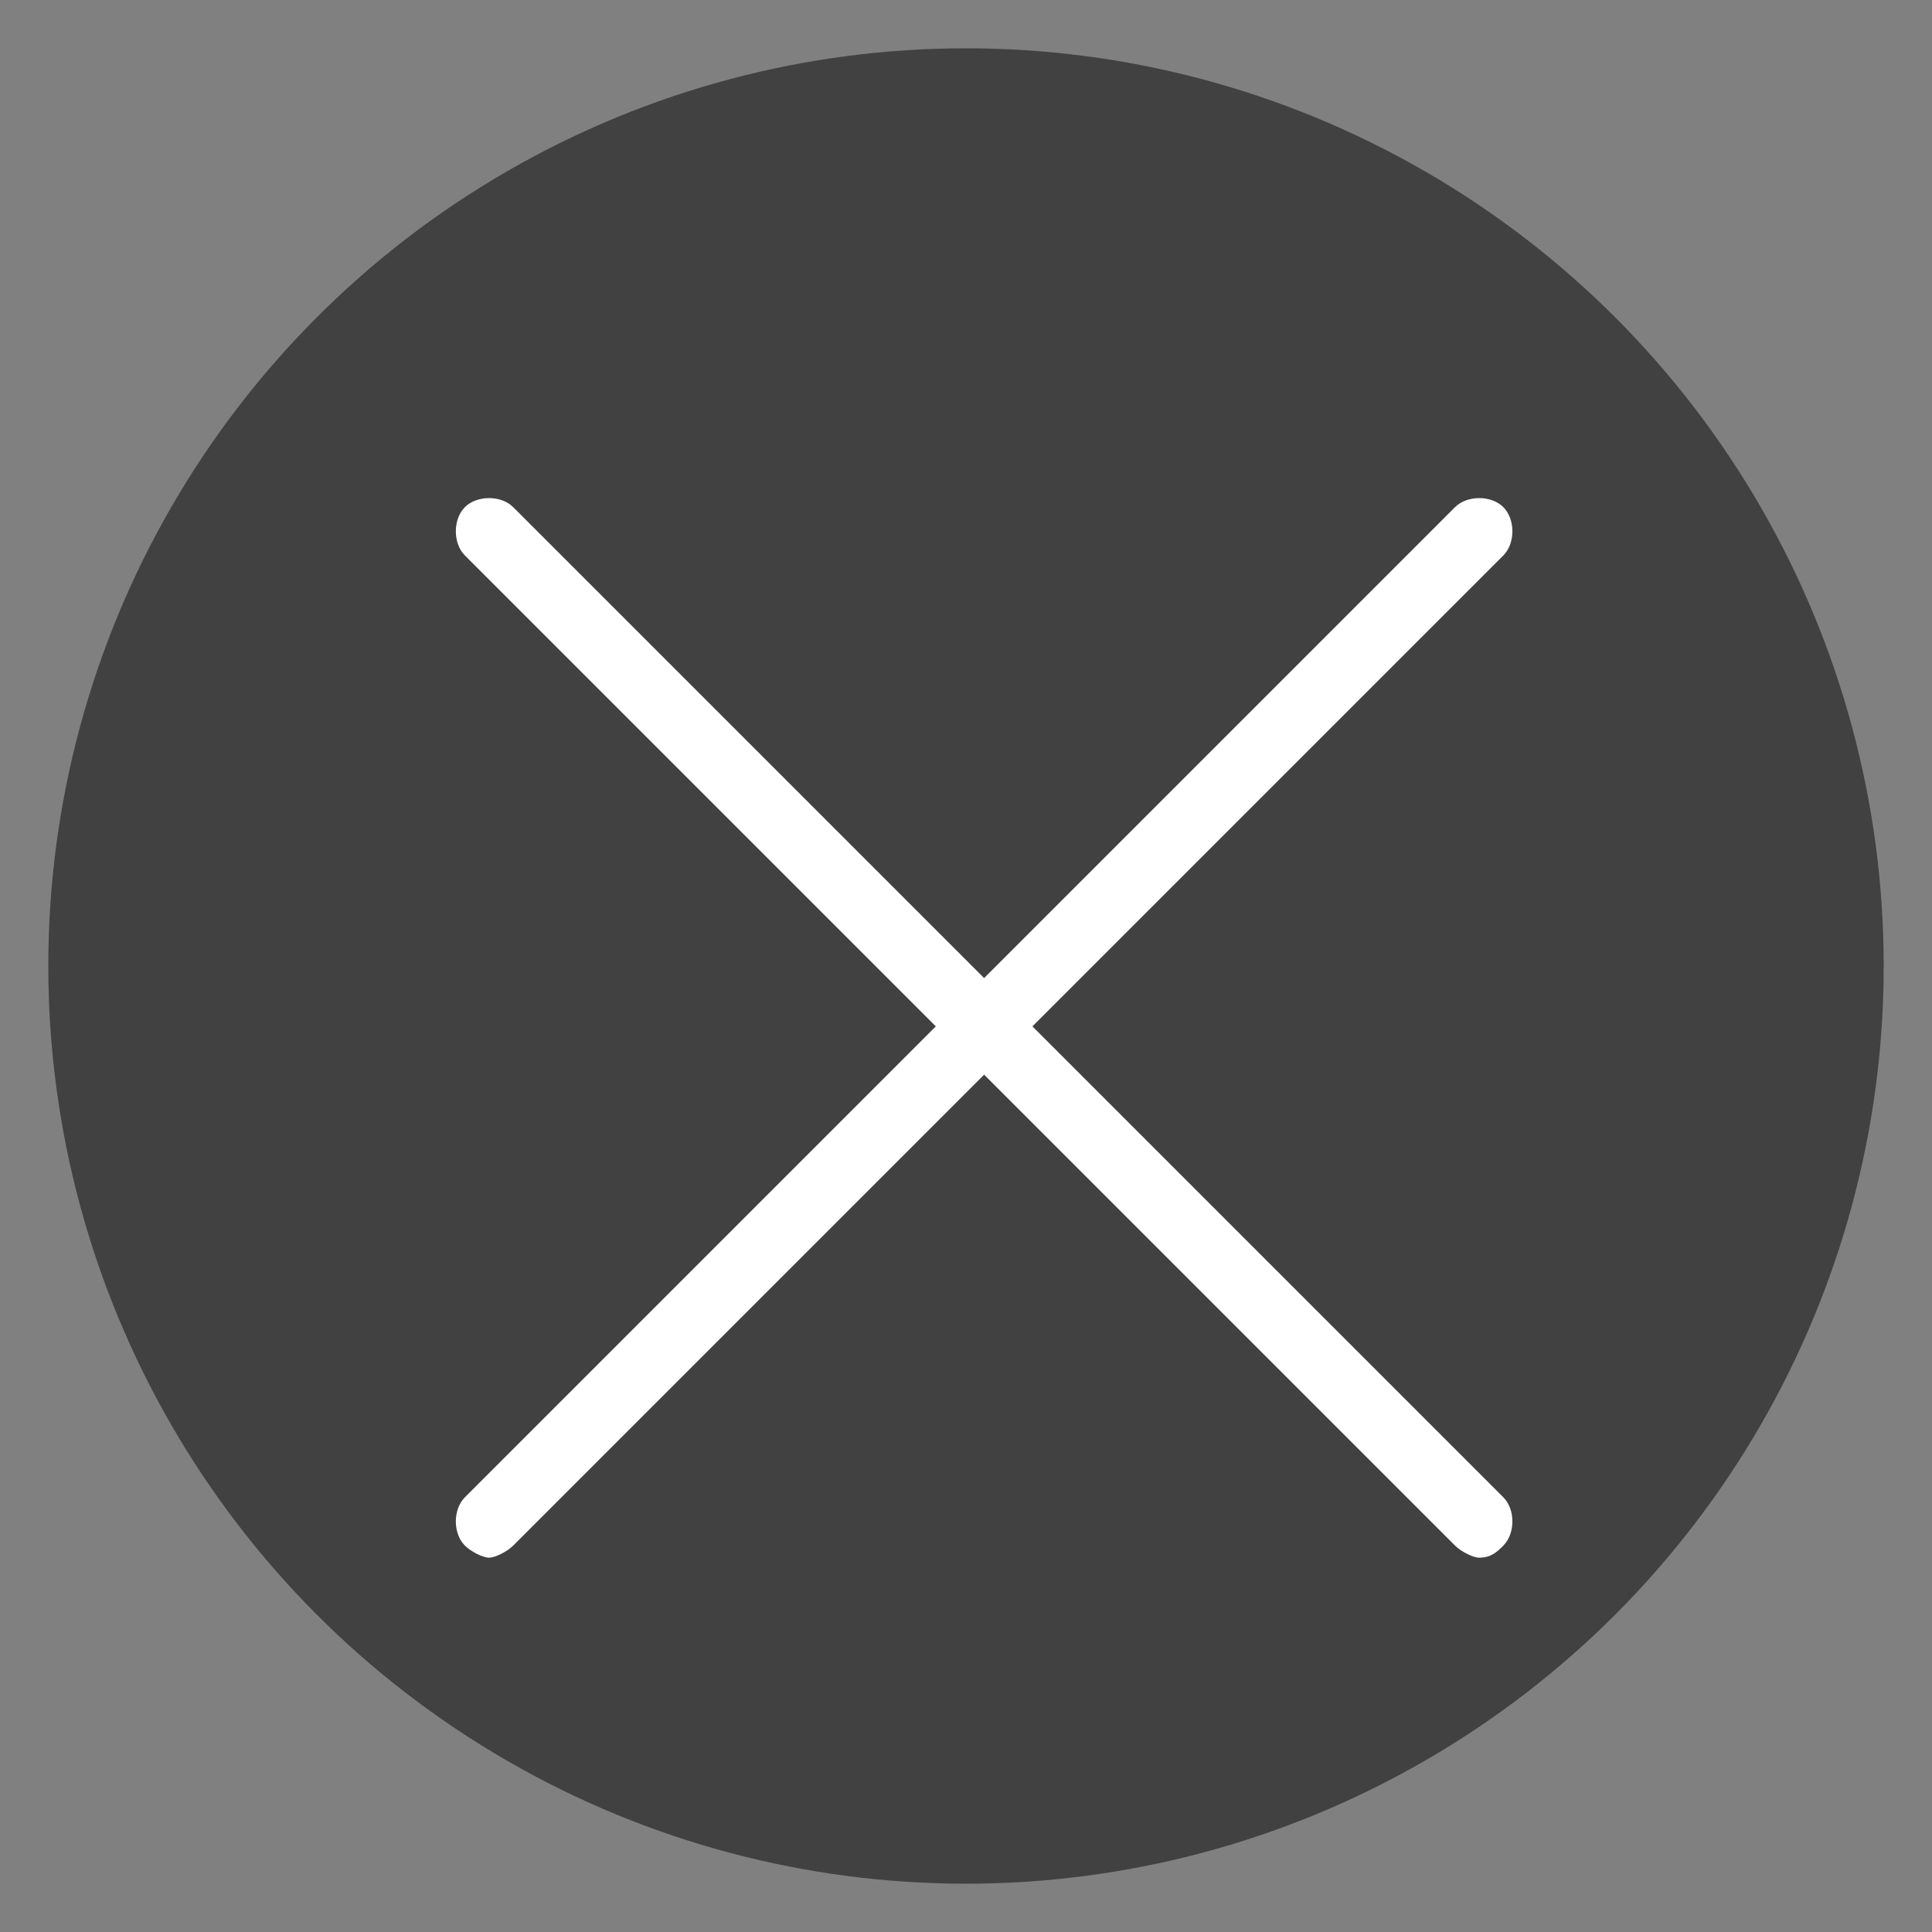 <?xml version="1.0" encoding="utf-8"?>
<!-- Generator: Adobe Illustrator 21.0.0, SVG Export Plug-In . SVG Version: 6.00 Build 0)  -->
<svg version="1.1" id="图层_1" xmlns="http://www.w3.org/2000/svg" xmlns:xlink="http://www.w3.org/1999/xlink" x="0px" y="0px"
	 viewBox="0 0 32 32" style="enable-background:new 0 0 32 32;" xml:space="preserve">
<rect x="0" y="0" width="32" height="32" fill="#808080" stroke="none"/>
<style type="text/css">
	.st0{opacity:0.81;fill:#333333;}
	.st1{fill:#FFFFFF;}
</style>
<circle class="st0" cx="16" cy="16" r="15.2"/>
<g>
	<g>
		<path class="st1" d="M24.5,25.8c-0.1,0-0.3-0.1-0.4-0.2L7.7,9.2C7.5,9,7.5,8.6,7.7,8.4c0.2-0.2,0.6-0.2,0.8,0l16.4,16.4
			c0.2,0.2,0.2,0.6,0,0.8C24.8,25.7,24.7,25.8,24.5,25.8L24.5,25.8z M24.5,25.8"/>
		<path class="st1" d="M8.1,25.8c-0.1,0-0.3-0.1-0.4-0.2c-0.2-0.2-0.2-0.6,0-0.8L24.1,8.4c0.2-0.2,0.6-0.2,0.8,0
			c0.2,0.2,0.2,0.6,0,0.8L8.5,25.6C8.4,25.7,8.2,25.8,8.1,25.8L8.1,25.8z M8.1,25.8"/>
	</g>
</g>
</svg>
